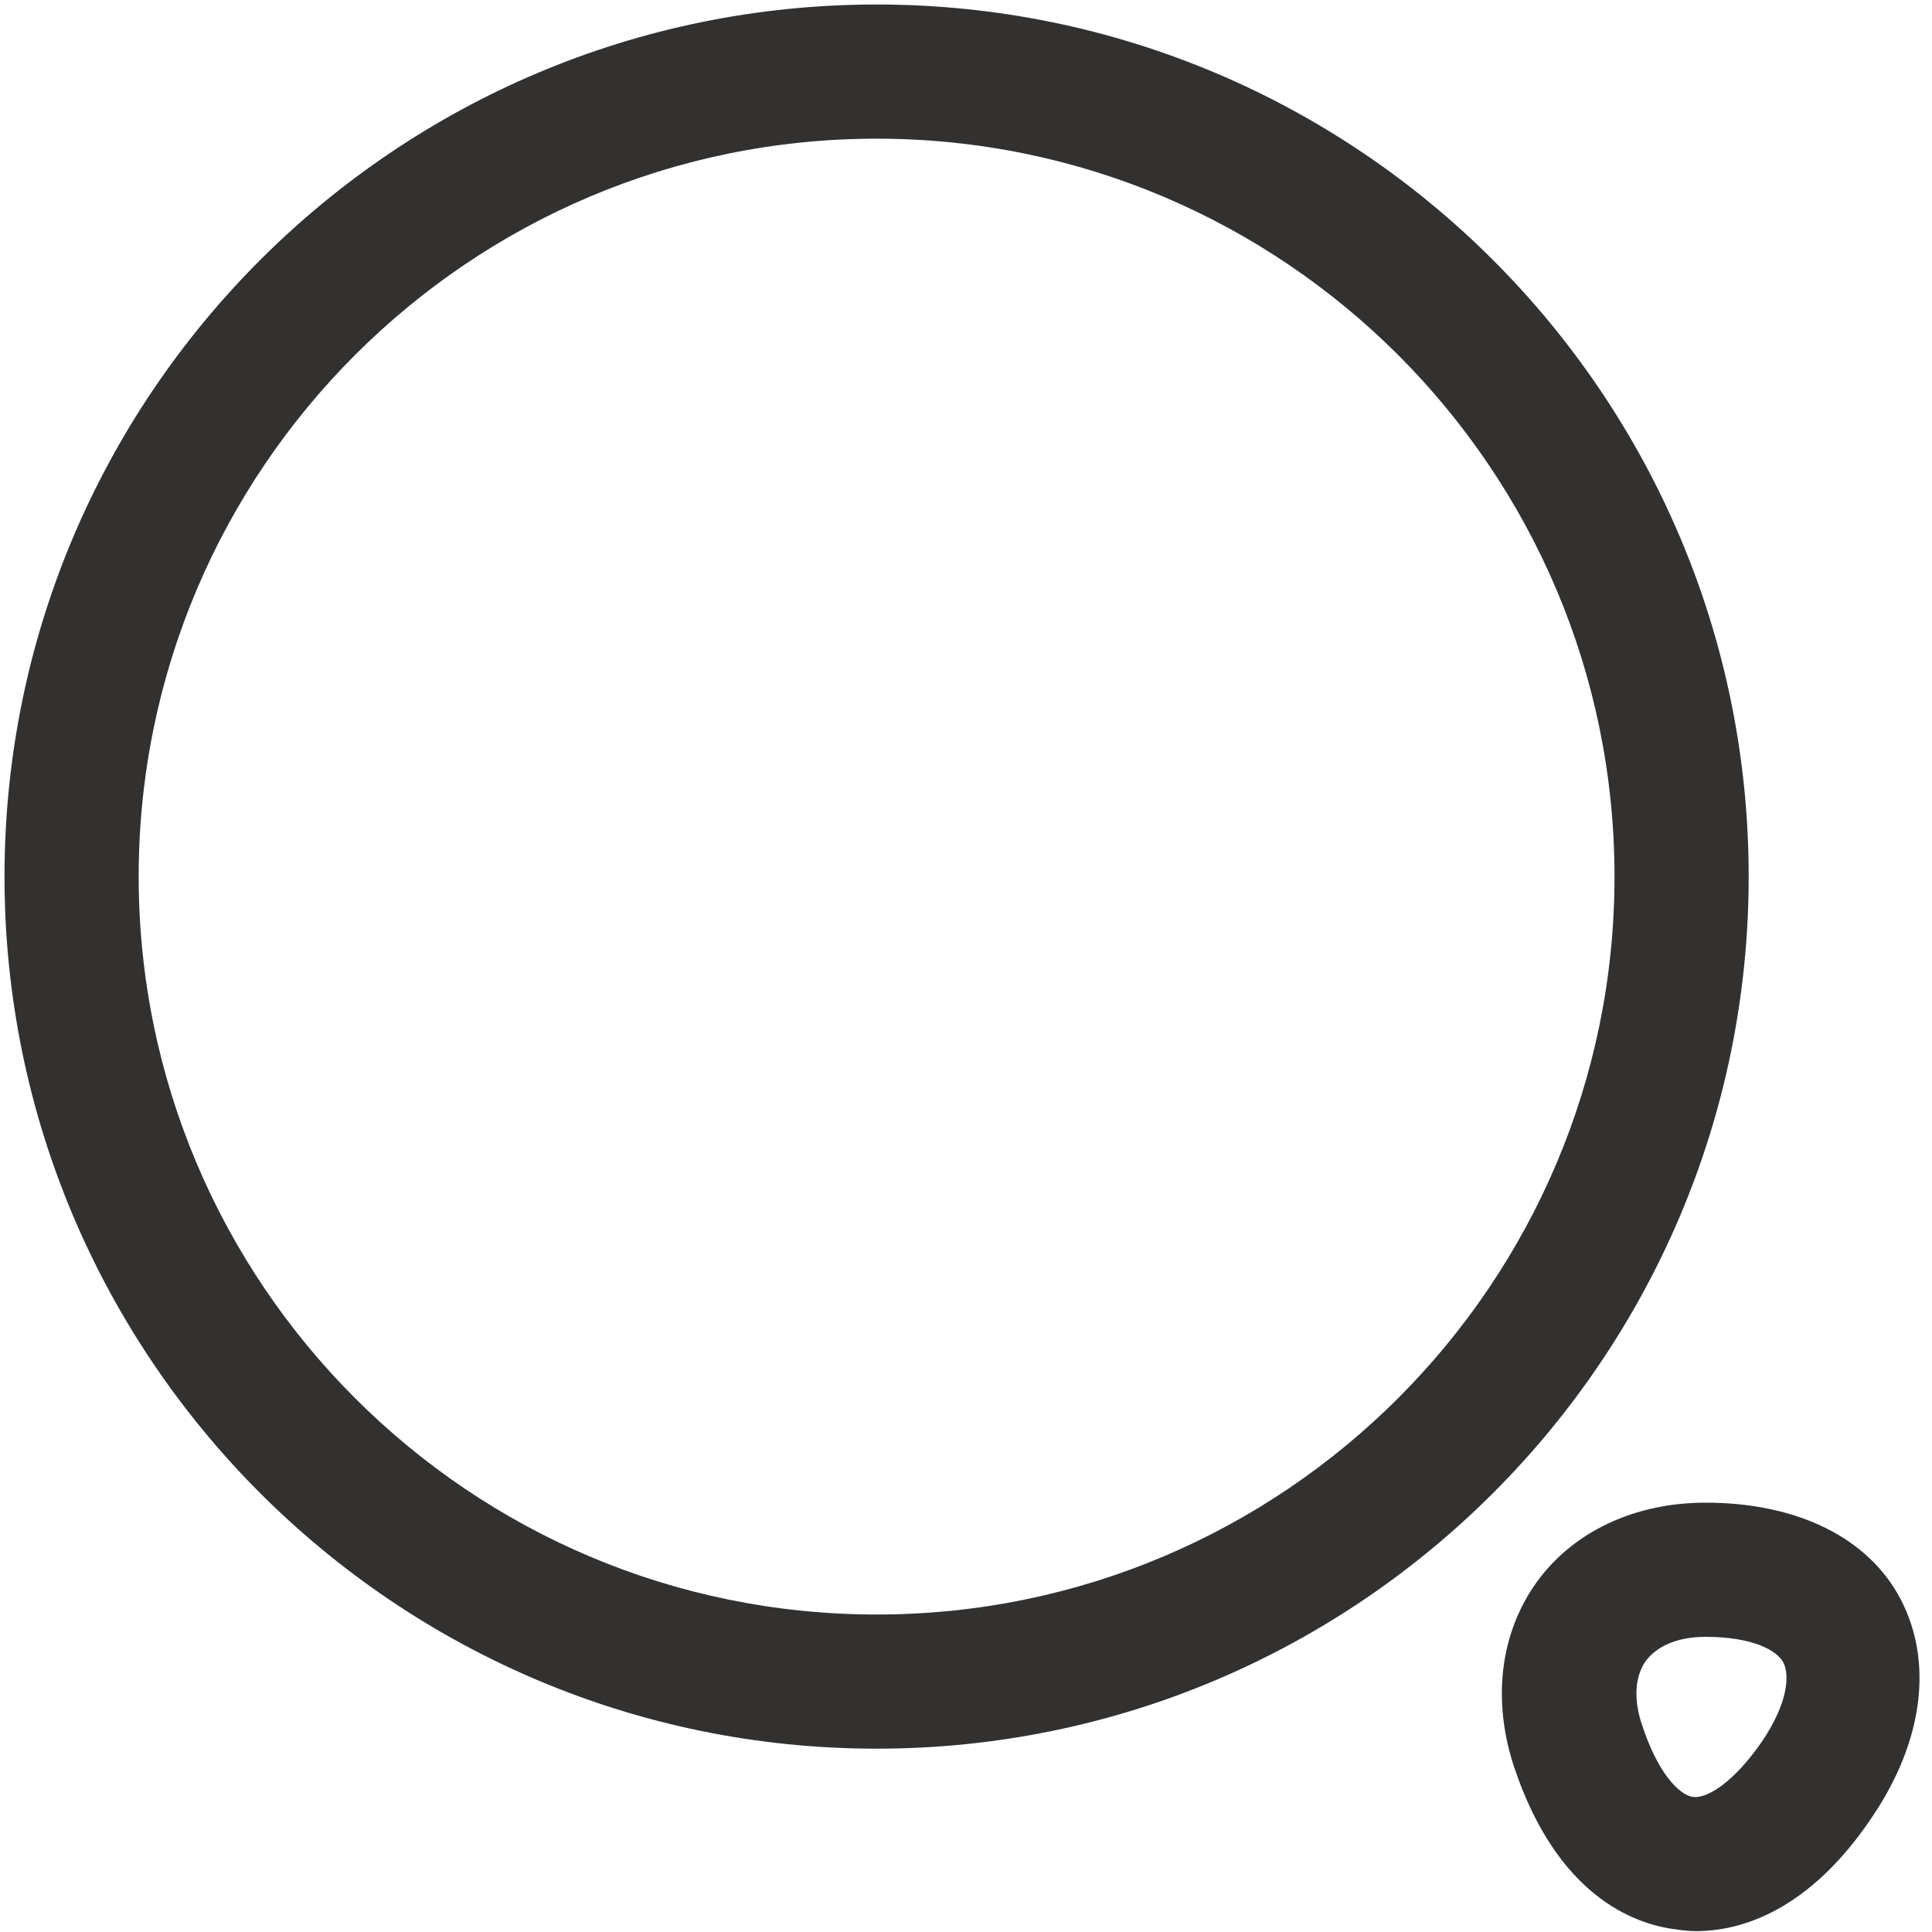 <svg width="18" height="18" viewBox="0 0 18 18" fill="none" xmlns="http://www.w3.org/2000/svg">
<path d="M8.167 16.292C3.684 16.292 0.042 12.65 0.042 8.167C0.042 3.683 3.684 0.042 8.167 0.042C12.65 0.042 16.292 3.683 16.292 8.167C16.292 12.65 12.65 16.292 8.167 16.292ZM8.167 1.292C4.375 1.292 1.292 4.375 1.292 8.167C1.292 11.958 4.375 15.042 8.167 15.042C11.959 15.042 15.042 11.958 15.042 8.167C15.042 4.375 11.959 1.292 8.167 1.292Z" fill="#323130"/>
<path d="M15.8 17.992C15.733 17.992 15.666 17.983 15.608 17.975C15.216 17.925 14.508 17.658 14.108 16.467C13.9 15.842 13.975 15.217 14.316 14.742C14.658 14.267 15.233 14 15.891 14C16.741 14 17.408 14.325 17.708 14.9C18.008 15.475 17.925 16.208 17.45 16.917C16.858 17.808 16.216 17.992 15.8 17.992ZM15.3 16.075C15.441 16.508 15.641 16.725 15.775 16.742C15.908 16.758 16.158 16.6 16.416 16.225C16.658 15.867 16.675 15.608 16.616 15.492C16.558 15.375 16.325 15.25 15.891 15.25C15.633 15.25 15.441 15.333 15.333 15.475C15.233 15.617 15.216 15.833 15.3 16.075Z" fill="#323130"/>
</svg>
